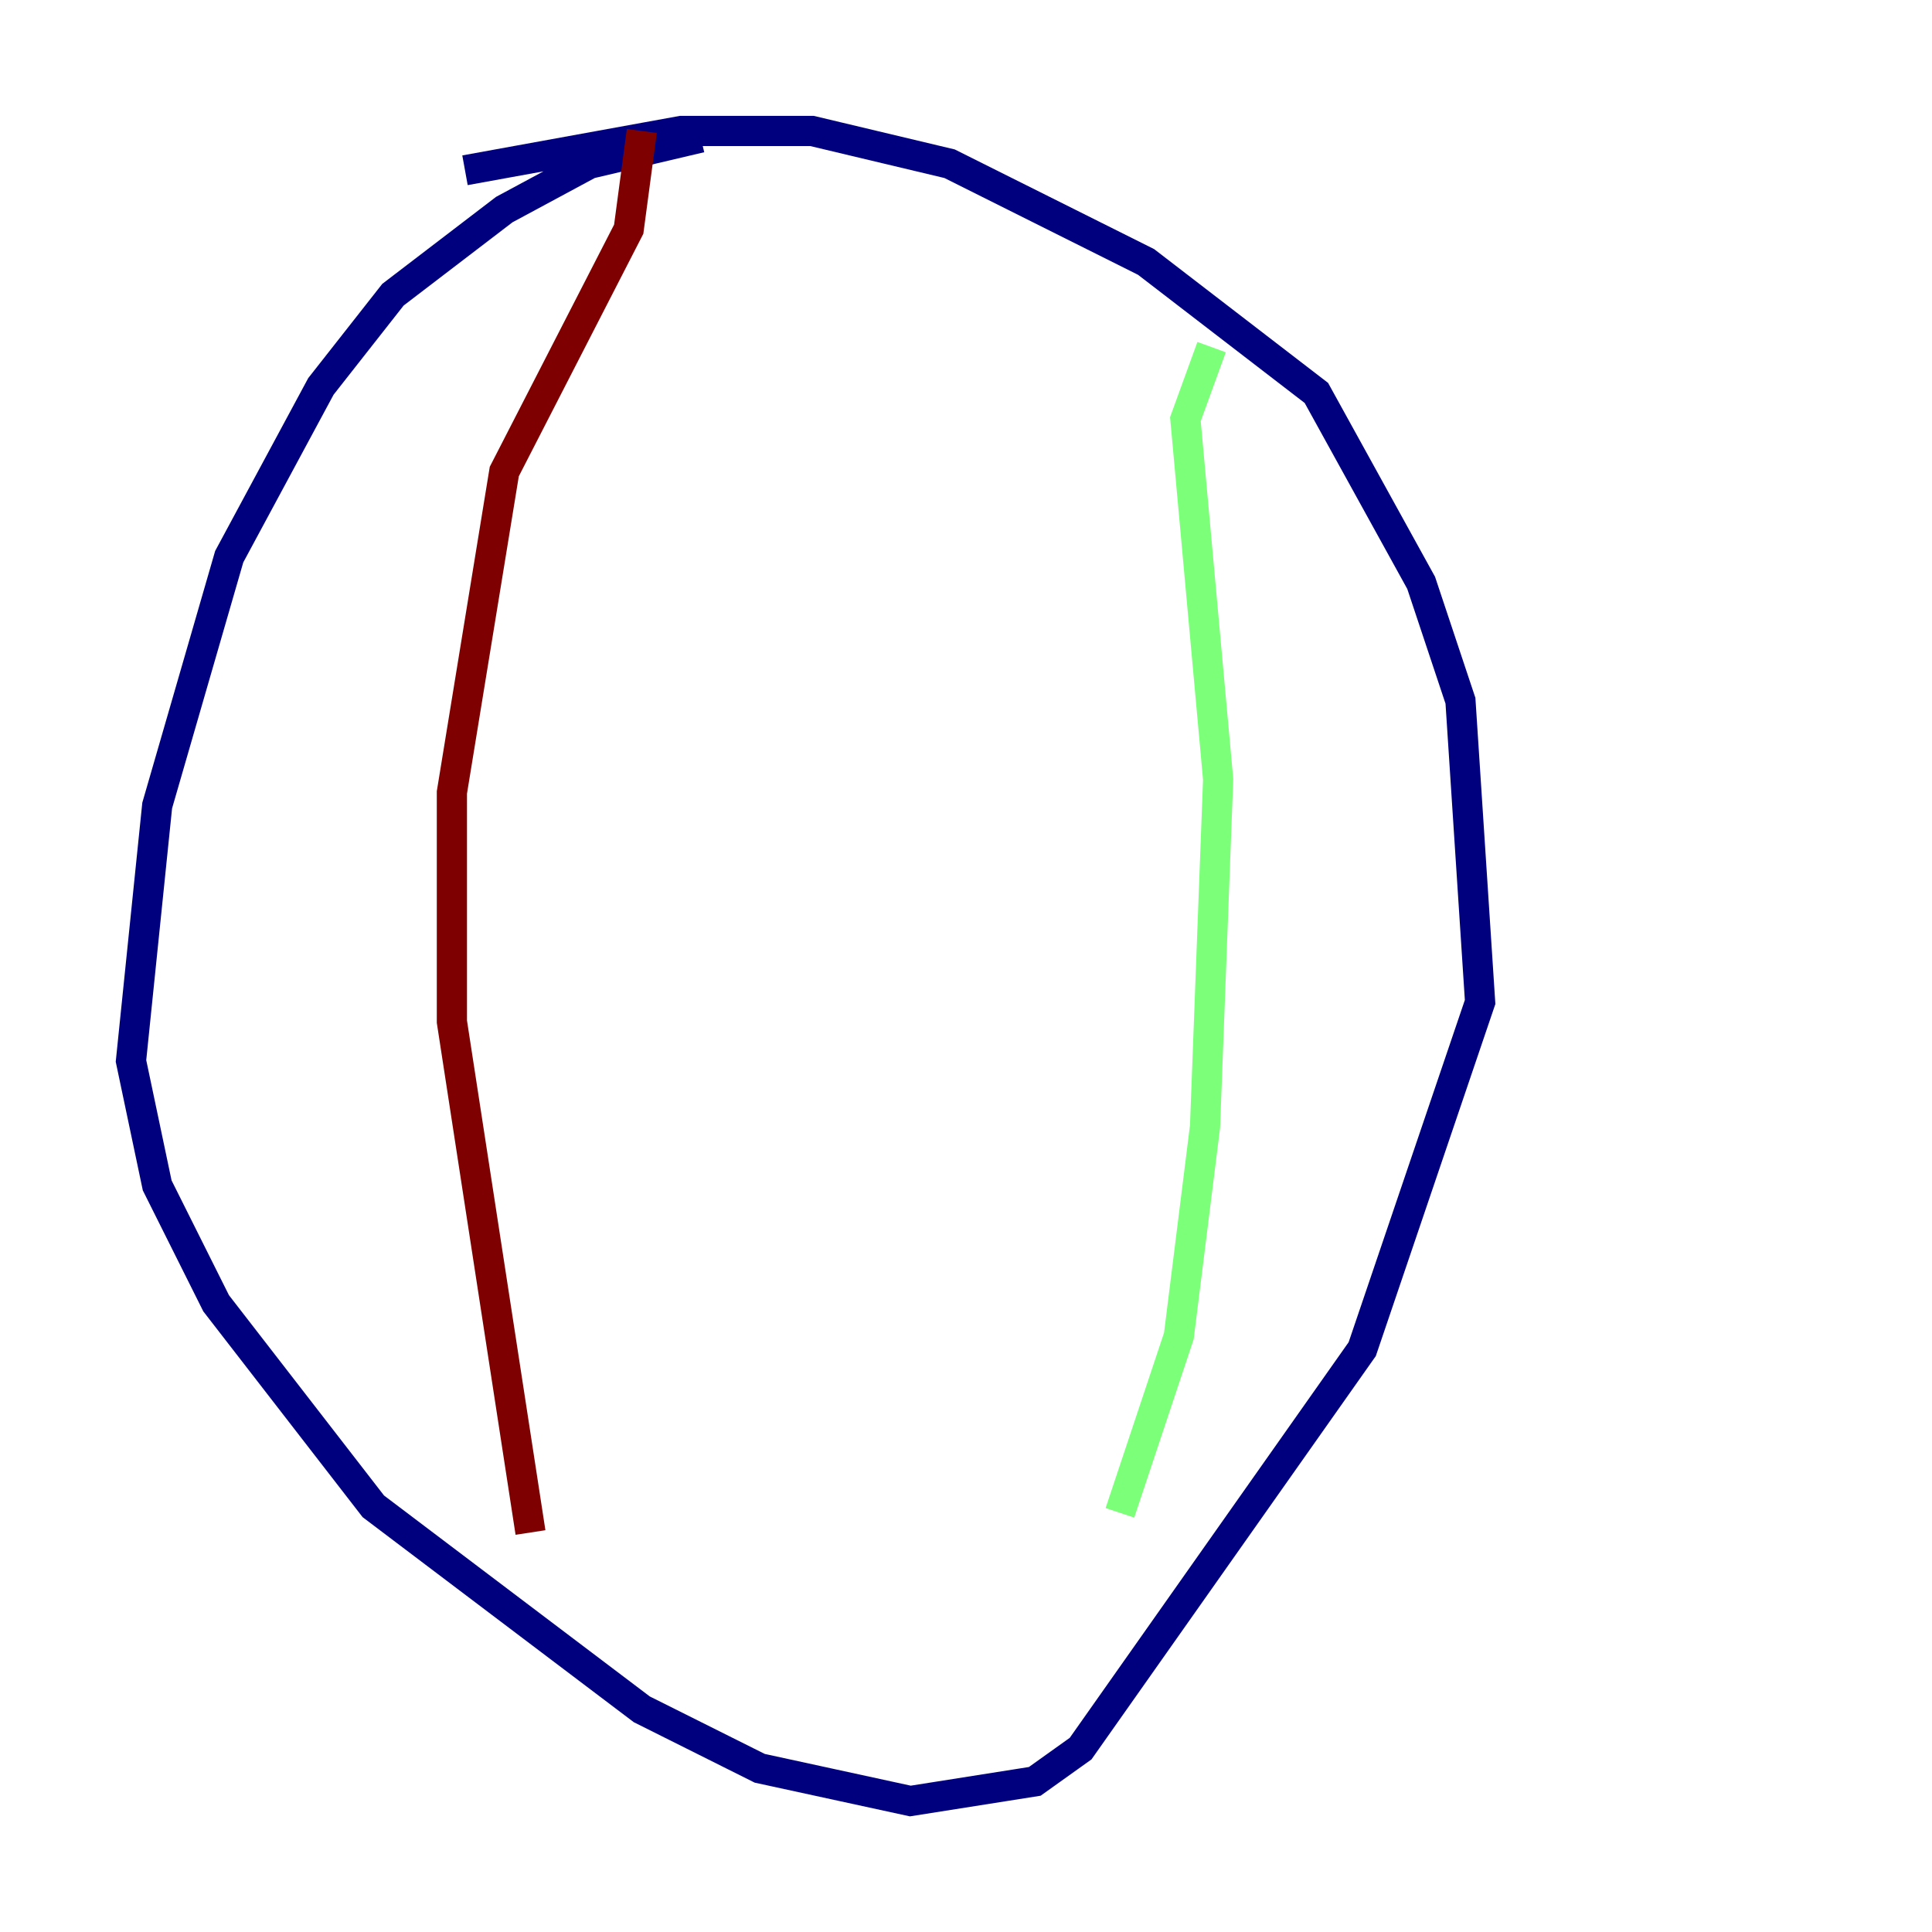 <?xml version="1.0" encoding="utf-8" ?>
<svg baseProfile="tiny" height="128" version="1.2" viewBox="0,0,128,128" width="128" xmlns="http://www.w3.org/2000/svg" xmlns:ev="http://www.w3.org/2001/xml-events" xmlns:xlink="http://www.w3.org/1999/xlink"><defs /><polyline fill="none" points="30.807,11.281 45.125,8.678 53.803,8.678 62.915,10.848 75.932,17.356 87.214,26.034 94.156,38.617 96.759,46.427 98.061,66.386 90.251,89.383 71.593,115.851 68.556,118.02 60.312,119.322 50.332,117.153 42.522,113.248 24.732,99.797 14.319,86.346 10.414,78.536 8.678,70.291 10.414,53.37 15.186,36.881 21.261,25.6 26.034,19.525 33.41,13.885 39.051,10.848 46.427,9.112" stroke="#00007f" stroke-width="2" /><polyline fill="none" points="80.271,22.997 78.536,27.77 80.705,51.634 79.837,74.63 78.102,88.515 74.197,100.231" stroke="#7cff79" stroke-width="2" /><polyline fill="none" points="42.522,8.678 41.654,15.186 33.41,31.241 29.939,52.502 29.939,67.688 35.146,101.532" stroke="#7f0000" stroke-width="2" /></svg>